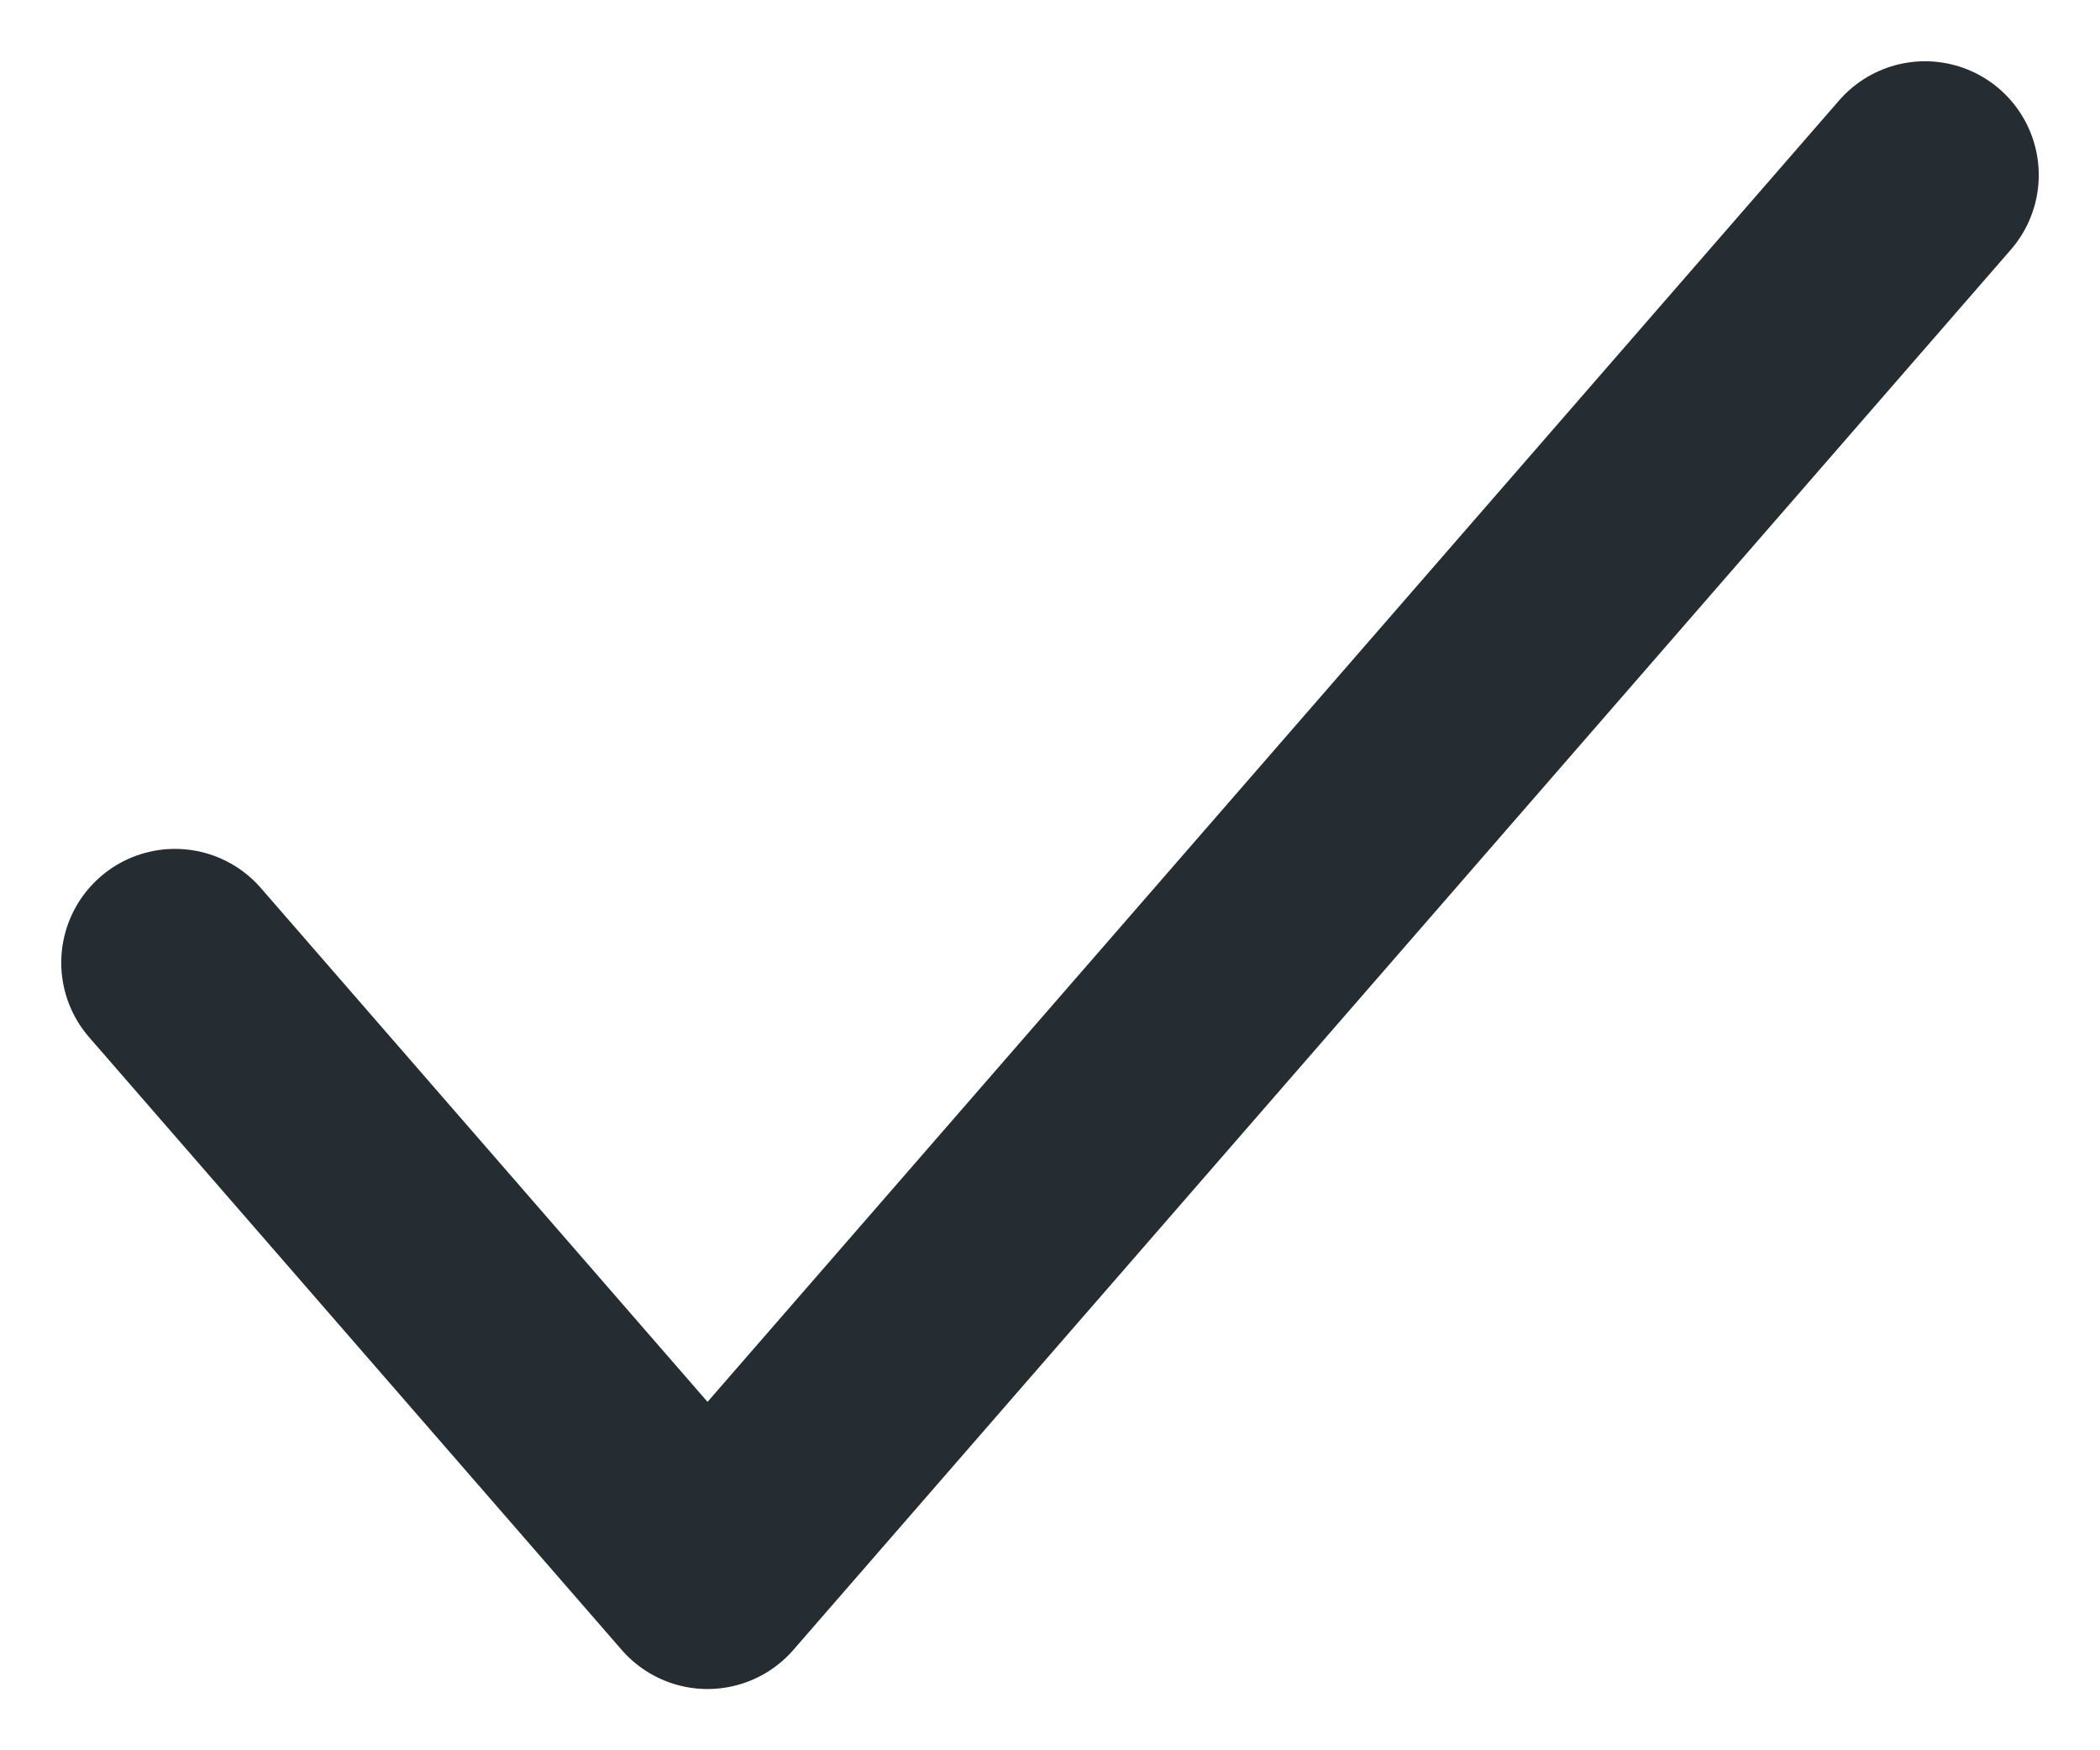 <svg width="12" height="10" viewBox="0 0 12 10" fill="none" xmlns="http://www.w3.org/2000/svg">
<path d="M1 5.5L4.043 9L11 1" stroke="#252C32" stroke-width="1.3" stroke-linecap="round" stroke-linejoin="round"/>
</svg>
